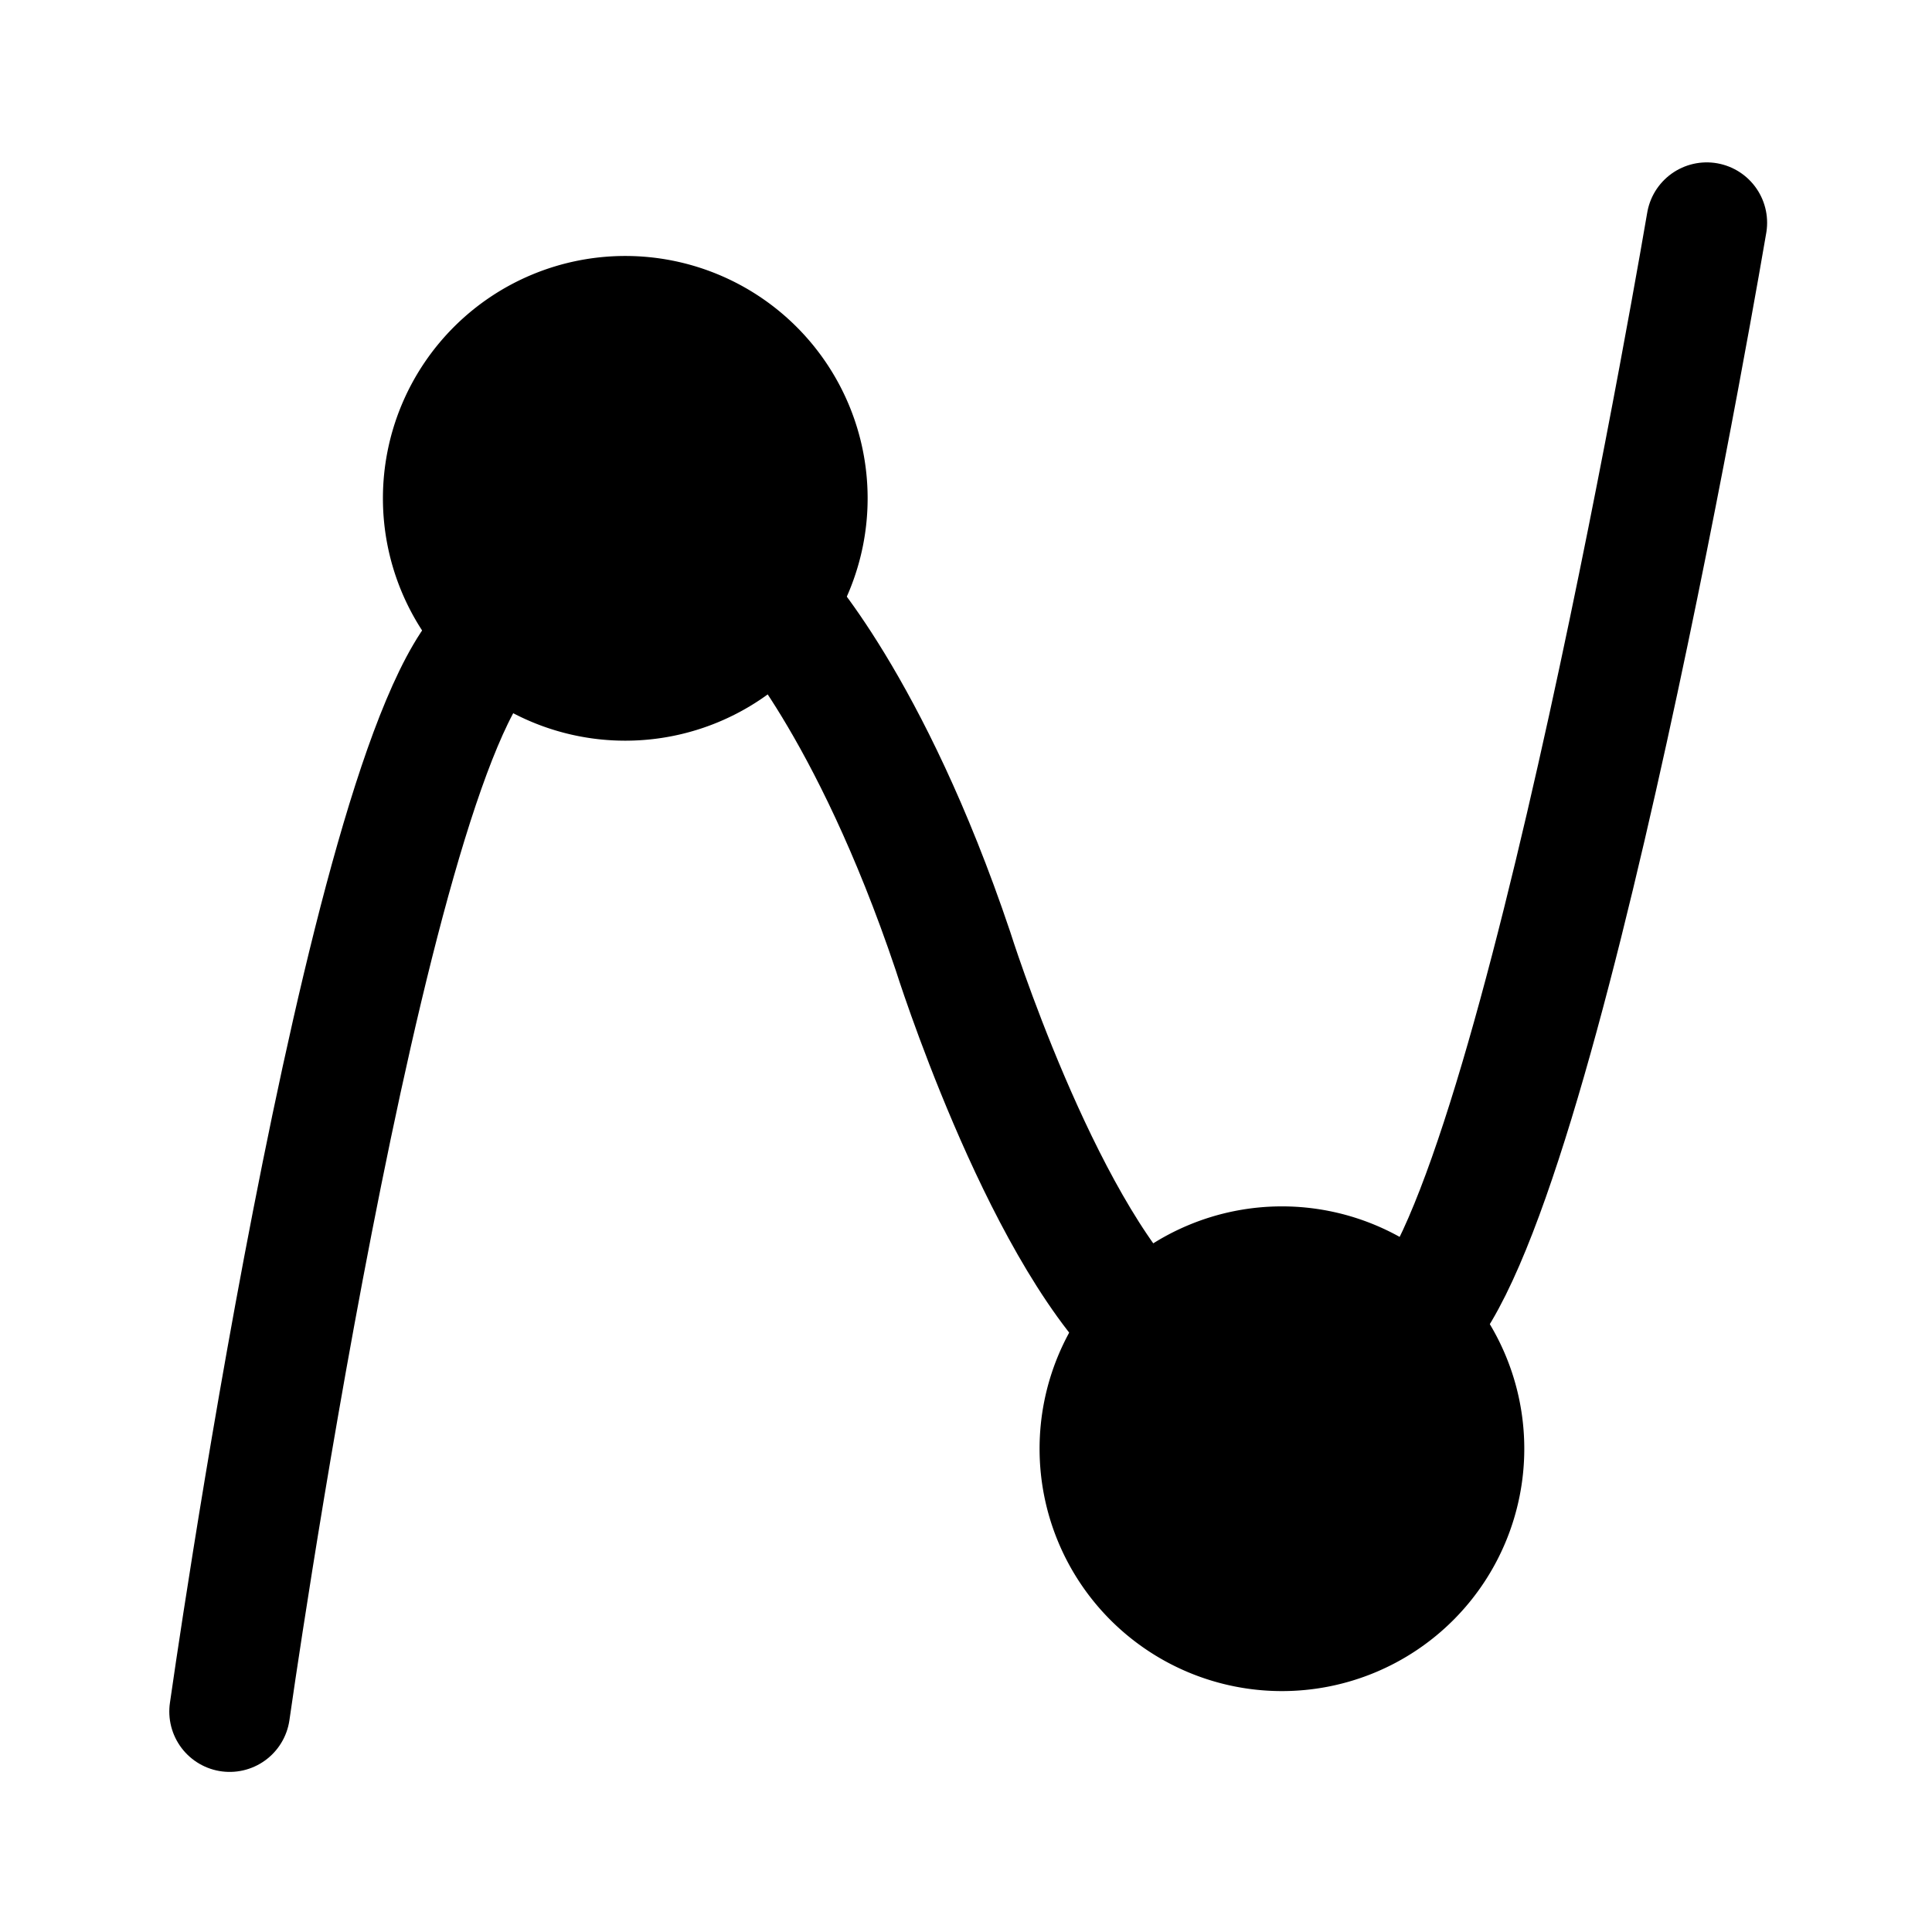 <svg id="vector" xmlns="http://www.w3.org/2000/svg" width="192" height="192" viewBox="0 0 50.8 50.8"><path fill="#00000000" d="M28.922,38.093a4.785,4.785 89.145,1 0,9.57 0a4.785,4.785 89.145,1 0,-9.57 0z" stroke-linejoin="round" stroke-width="3.175" stroke="#000000" stroke-linecap="round" id="path_0"/><path fill="#00000000" d="M11.656,13.103a4.785,4.785 89.145,1 0,9.57 0a4.785,4.785 89.145,1 0,-9.57 0z" stroke-linejoin="round" stroke-width="3.175" stroke="#000000" stroke-linecap="round" id="path_1"/><path fill="#00000000" d="m44.877,5.857c0,0 -4.375,25.839 -7.656,28.915" stroke-linejoin="miter" stroke-width="3.175" stroke="#000000" stroke-linecap="round" id="path_2"/><path fill="#00000000" d="m6.039,45.003c0,0 3.533,-24.997 6.814,-28.073" stroke-linejoin="miter" stroke-width="3.175" stroke="#000000" stroke-linecap="round" id="path_3"/><path fill="#00000000" d="m20.406,15.905c0,0 2.461,2.598 4.648,9.091 0,0 2.256,7.177 5.058,9.912" stroke-linejoin="miter" stroke-width="3.175" stroke="#000000" stroke-linecap="butt" id="path_4"/></svg>
